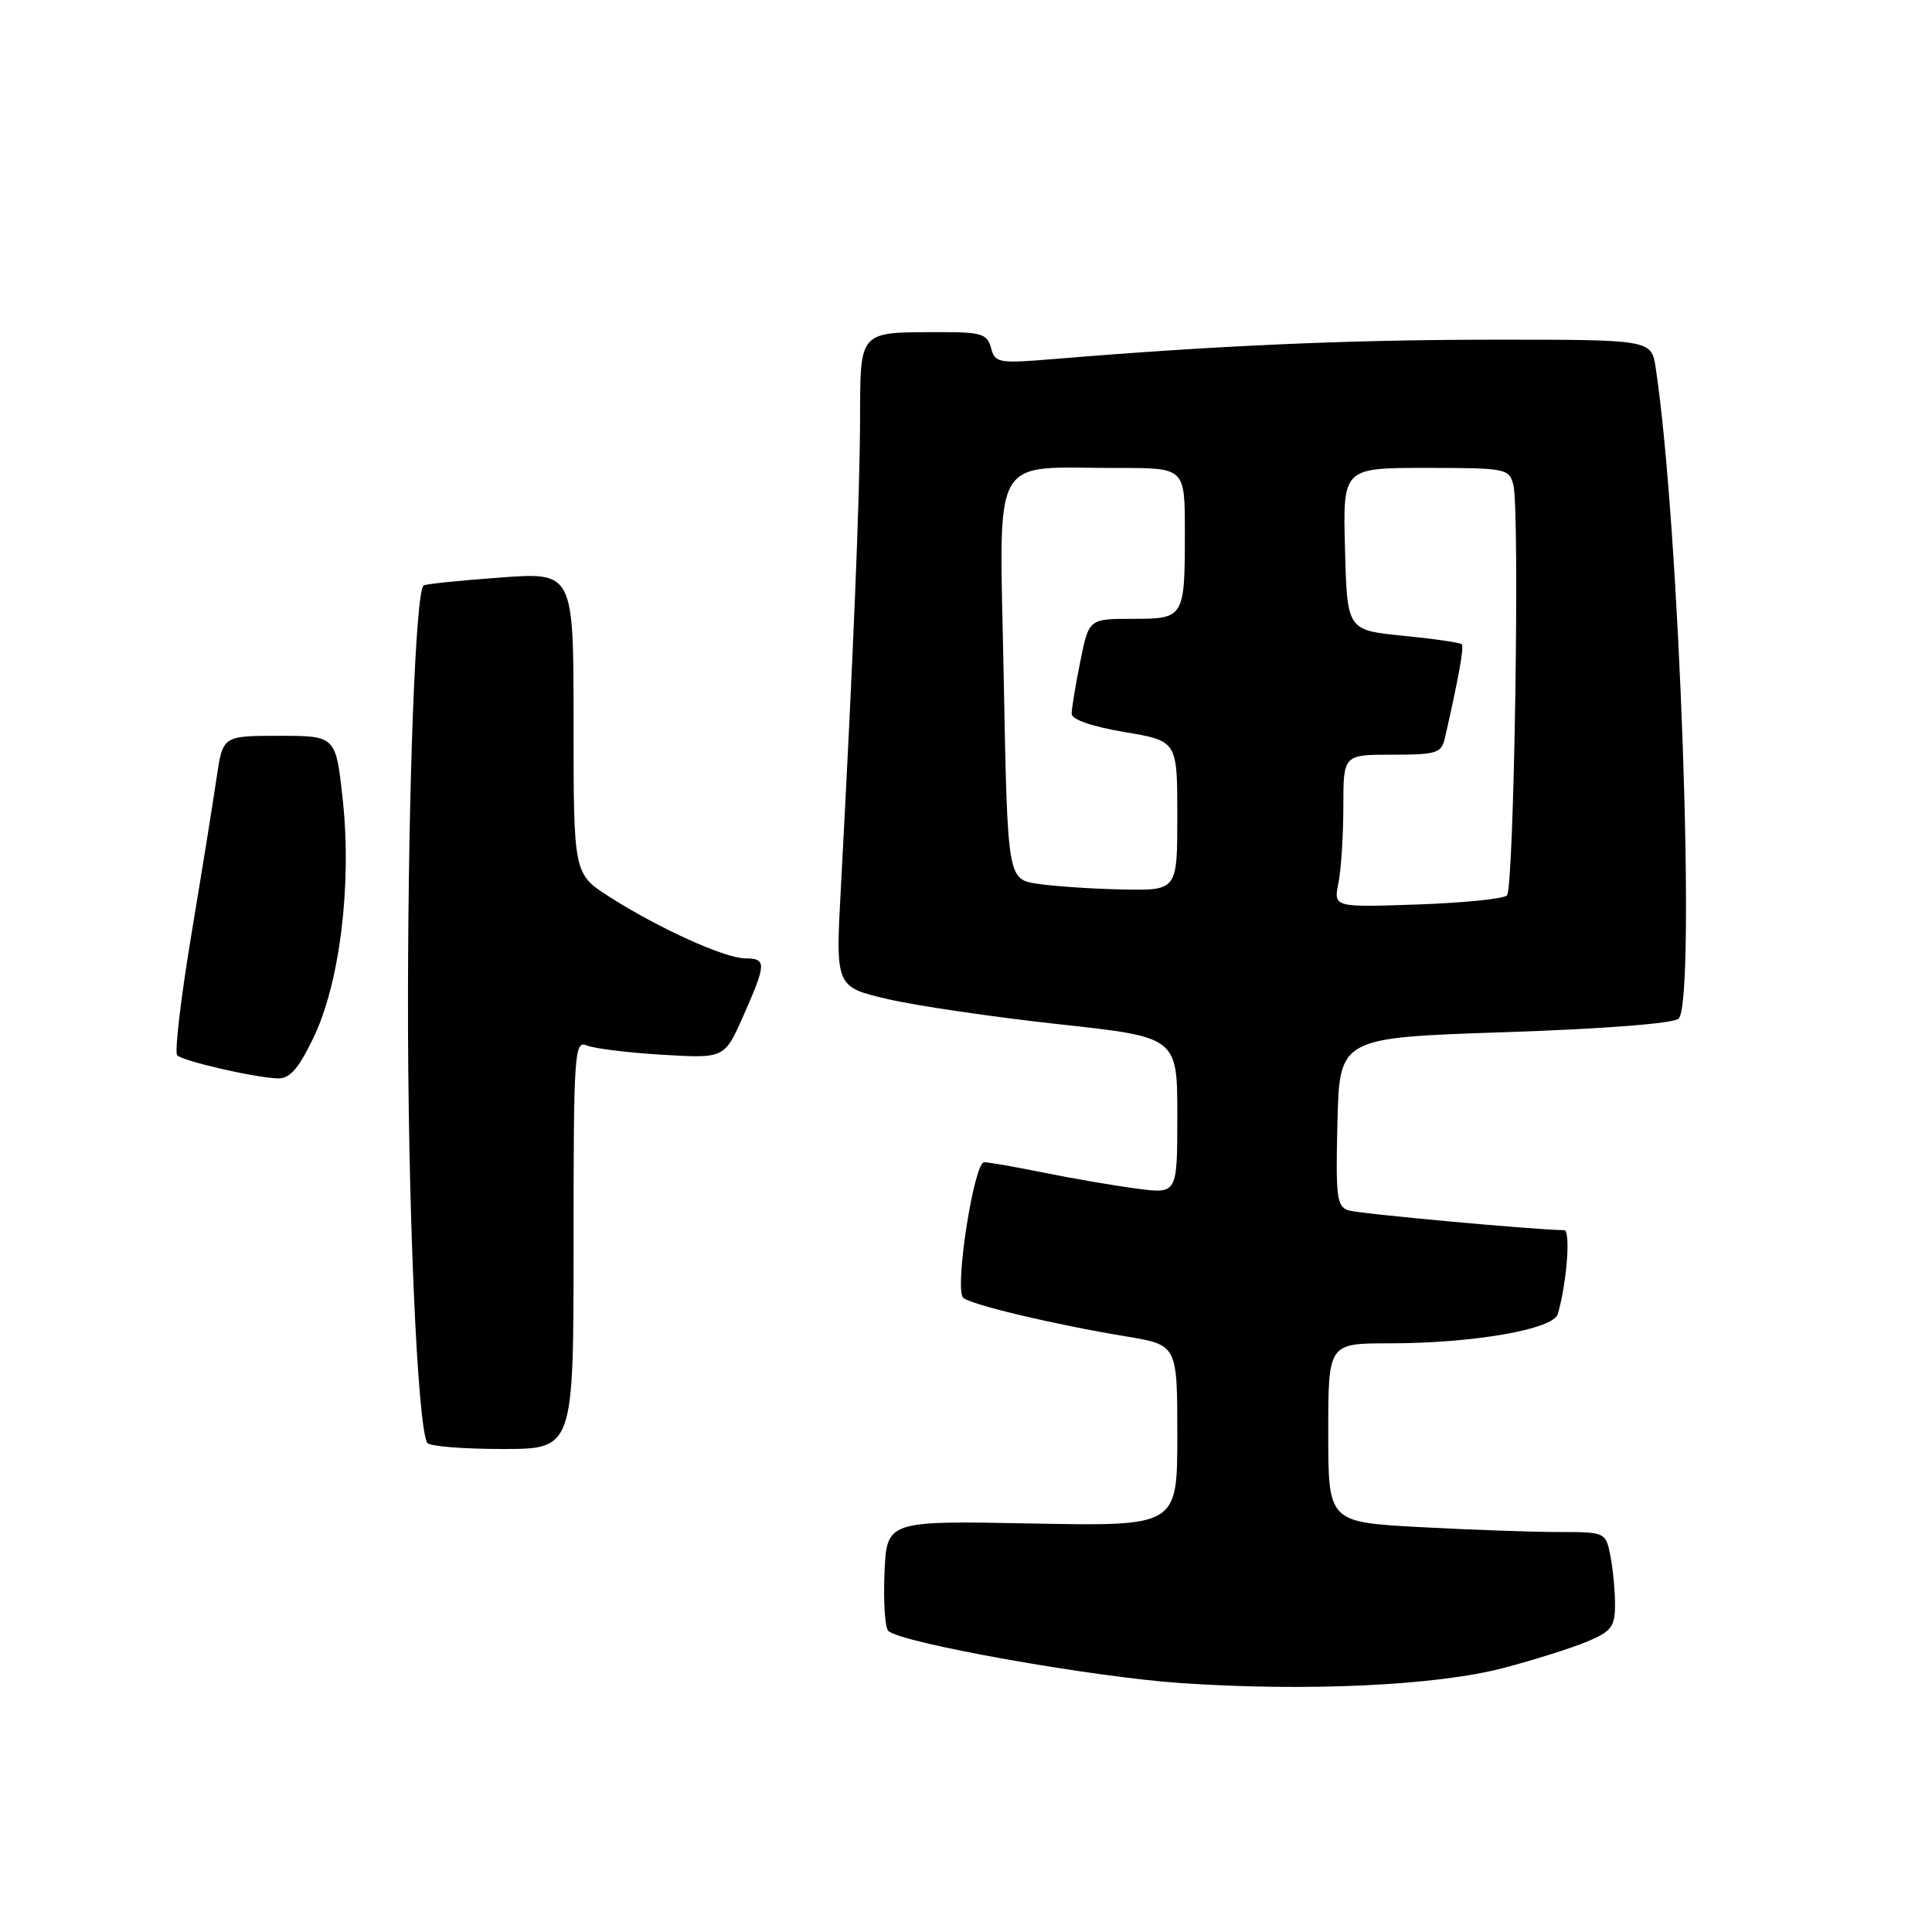 <?xml version="1.0" encoding="UTF-8" standalone="no"?>
<!DOCTYPE svg PUBLIC "-//W3C//DTD SVG 1.1//EN" "http://www.w3.org/Graphics/SVG/1.1/DTD/svg11.dtd" >
<svg xmlns="http://www.w3.org/2000/svg" xmlns:xlink="http://www.w3.org/1999/xlink" version="1.1" viewBox="0 0 256 256">
 <g >
 <path fill="currentColor"
d=" M 199.16 221.03 C 203.21 219.97 208.20 218.39 210.26 217.54 C 213.53 216.17 214.00 215.55 214.00 212.61 C 214.00 210.76 213.72 207.84 213.38 206.12 C 212.76 203.03 212.70 203.00 206.53 203.00 C 203.11 203.00 194.84 202.71 188.16 202.35 C 176.00 201.69 176.00 201.69 176.00 189.85 C 176.00 178.00 176.00 178.00 184.06 178.00 C 195.22 178.00 205.83 176.15 206.42 174.11 C 207.62 169.95 208.15 163.00 207.26 163.00 C 203.82 163.00 180.17 160.84 178.72 160.39 C 177.12 159.90 176.97 158.66 177.22 148.67 C 177.50 137.50 177.50 137.50 199.43 136.77 C 212.63 136.33 221.79 135.61 222.43 134.97 C 224.77 132.63 222.55 69.56 219.39 48.75 C 218.82 45.00 218.82 45.00 197.66 45.01 C 178.44 45.03 161.14 45.79 139.69 47.57 C 132.30 48.18 131.84 48.10 131.32 46.11 C 130.83 44.25 130.04 44.00 124.63 44.01 C 113.63 44.04 114.01 43.62 113.96 55.87 C 113.93 65.85 113.05 87.25 111.42 117.64 C 110.71 130.77 110.71 130.77 117.61 132.38 C 121.40 133.27 131.59 134.76 140.25 135.71 C 156.00 137.42 156.00 137.42 156.00 147.81 C 156.00 158.19 156.00 158.19 150.75 157.51 C 147.86 157.14 142.35 156.20 138.50 155.42 C 134.65 154.64 131.01 154.00 130.41 154.00 C 129.05 154.00 126.44 170.87 127.63 171.96 C 128.66 172.89 139.71 175.51 149.25 177.09 C 156.00 178.21 156.00 178.21 156.00 190.22 C 156.00 202.24 156.00 202.24 136.75 201.87 C 117.50 201.50 117.50 201.50 117.20 208.40 C 117.04 212.20 117.26 215.66 117.70 216.10 C 119.29 217.68 144.78 222.23 156.50 223.02 C 173.20 224.15 190.28 223.35 199.16 221.03 Z  M 76.00 164.89 C 76.00 139.46 76.11 137.83 77.75 138.53 C 78.71 138.93 83.21 139.49 87.75 139.76 C 96.00 140.25 96.00 140.25 98.50 134.60 C 101.56 127.67 101.59 127.00 98.75 126.99 C 96.04 126.98 87.27 123.00 80.75 118.83 C 76.00 115.79 76.00 115.79 76.00 95.80 C 76.00 75.81 76.00 75.81 66.25 76.53 C 60.89 76.92 56.33 77.39 56.12 77.58 C 55.07 78.53 54.11 103.81 54.06 131.50 C 54.01 159.32 55.29 189.04 56.62 191.19 C 56.89 191.64 61.37 192.00 66.56 192.00 C 76.00 192.00 76.00 192.00 76.00 164.89 Z  M 41.47 137.64 C 45.00 130.44 46.64 117.30 45.42 106.00 C 44.50 97.50 44.50 97.50 37.01 97.50 C 29.52 97.50 29.52 97.50 28.71 103.00 C 28.27 106.03 26.76 115.40 25.36 123.83 C 23.96 132.25 23.11 139.45 23.48 139.83 C 24.23 140.59 33.39 142.72 36.68 142.89 C 38.36 142.97 39.45 141.79 41.47 137.64 Z  M 177.35 116.99 C 177.71 115.21 178.00 110.66 178.00 106.88 C 178.00 100.00 178.00 100.00 184.48 100.00 C 190.38 100.00 191.01 99.80 191.47 97.75 C 193.29 89.74 194.02 85.69 193.69 85.36 C 193.48 85.15 189.98 84.64 185.91 84.24 C 178.50 83.50 178.50 83.50 178.22 72.75 C 177.93 62.00 177.93 62.00 188.95 62.00 C 199.56 62.00 199.98 62.08 200.53 64.27 C 201.40 67.72 200.62 117.72 199.68 118.65 C 199.23 119.10 193.88 119.64 187.78 119.85 C 176.70 120.23 176.70 120.23 177.35 116.99 Z  M 137.50 117.11 C 133.50 116.50 133.50 116.50 133.00 89.84 C 132.43 59.33 130.95 62.03 148.25 62.01 C 157.00 62.00 157.00 62.00 157.00 70.42 C 157.00 81.90 156.94 82.00 150.03 82.00 C 144.28 82.00 144.28 82.00 143.14 87.67 C 142.51 90.78 142.00 93.89 142.00 94.58 C 142.00 95.34 144.72 96.28 149.00 97.00 C 156.00 98.18 156.00 98.18 156.00 108.09 C 156.00 118.00 156.00 118.00 148.75 117.86 C 144.76 117.78 139.70 117.44 137.50 117.11 Z "/>
</g>
</svg>